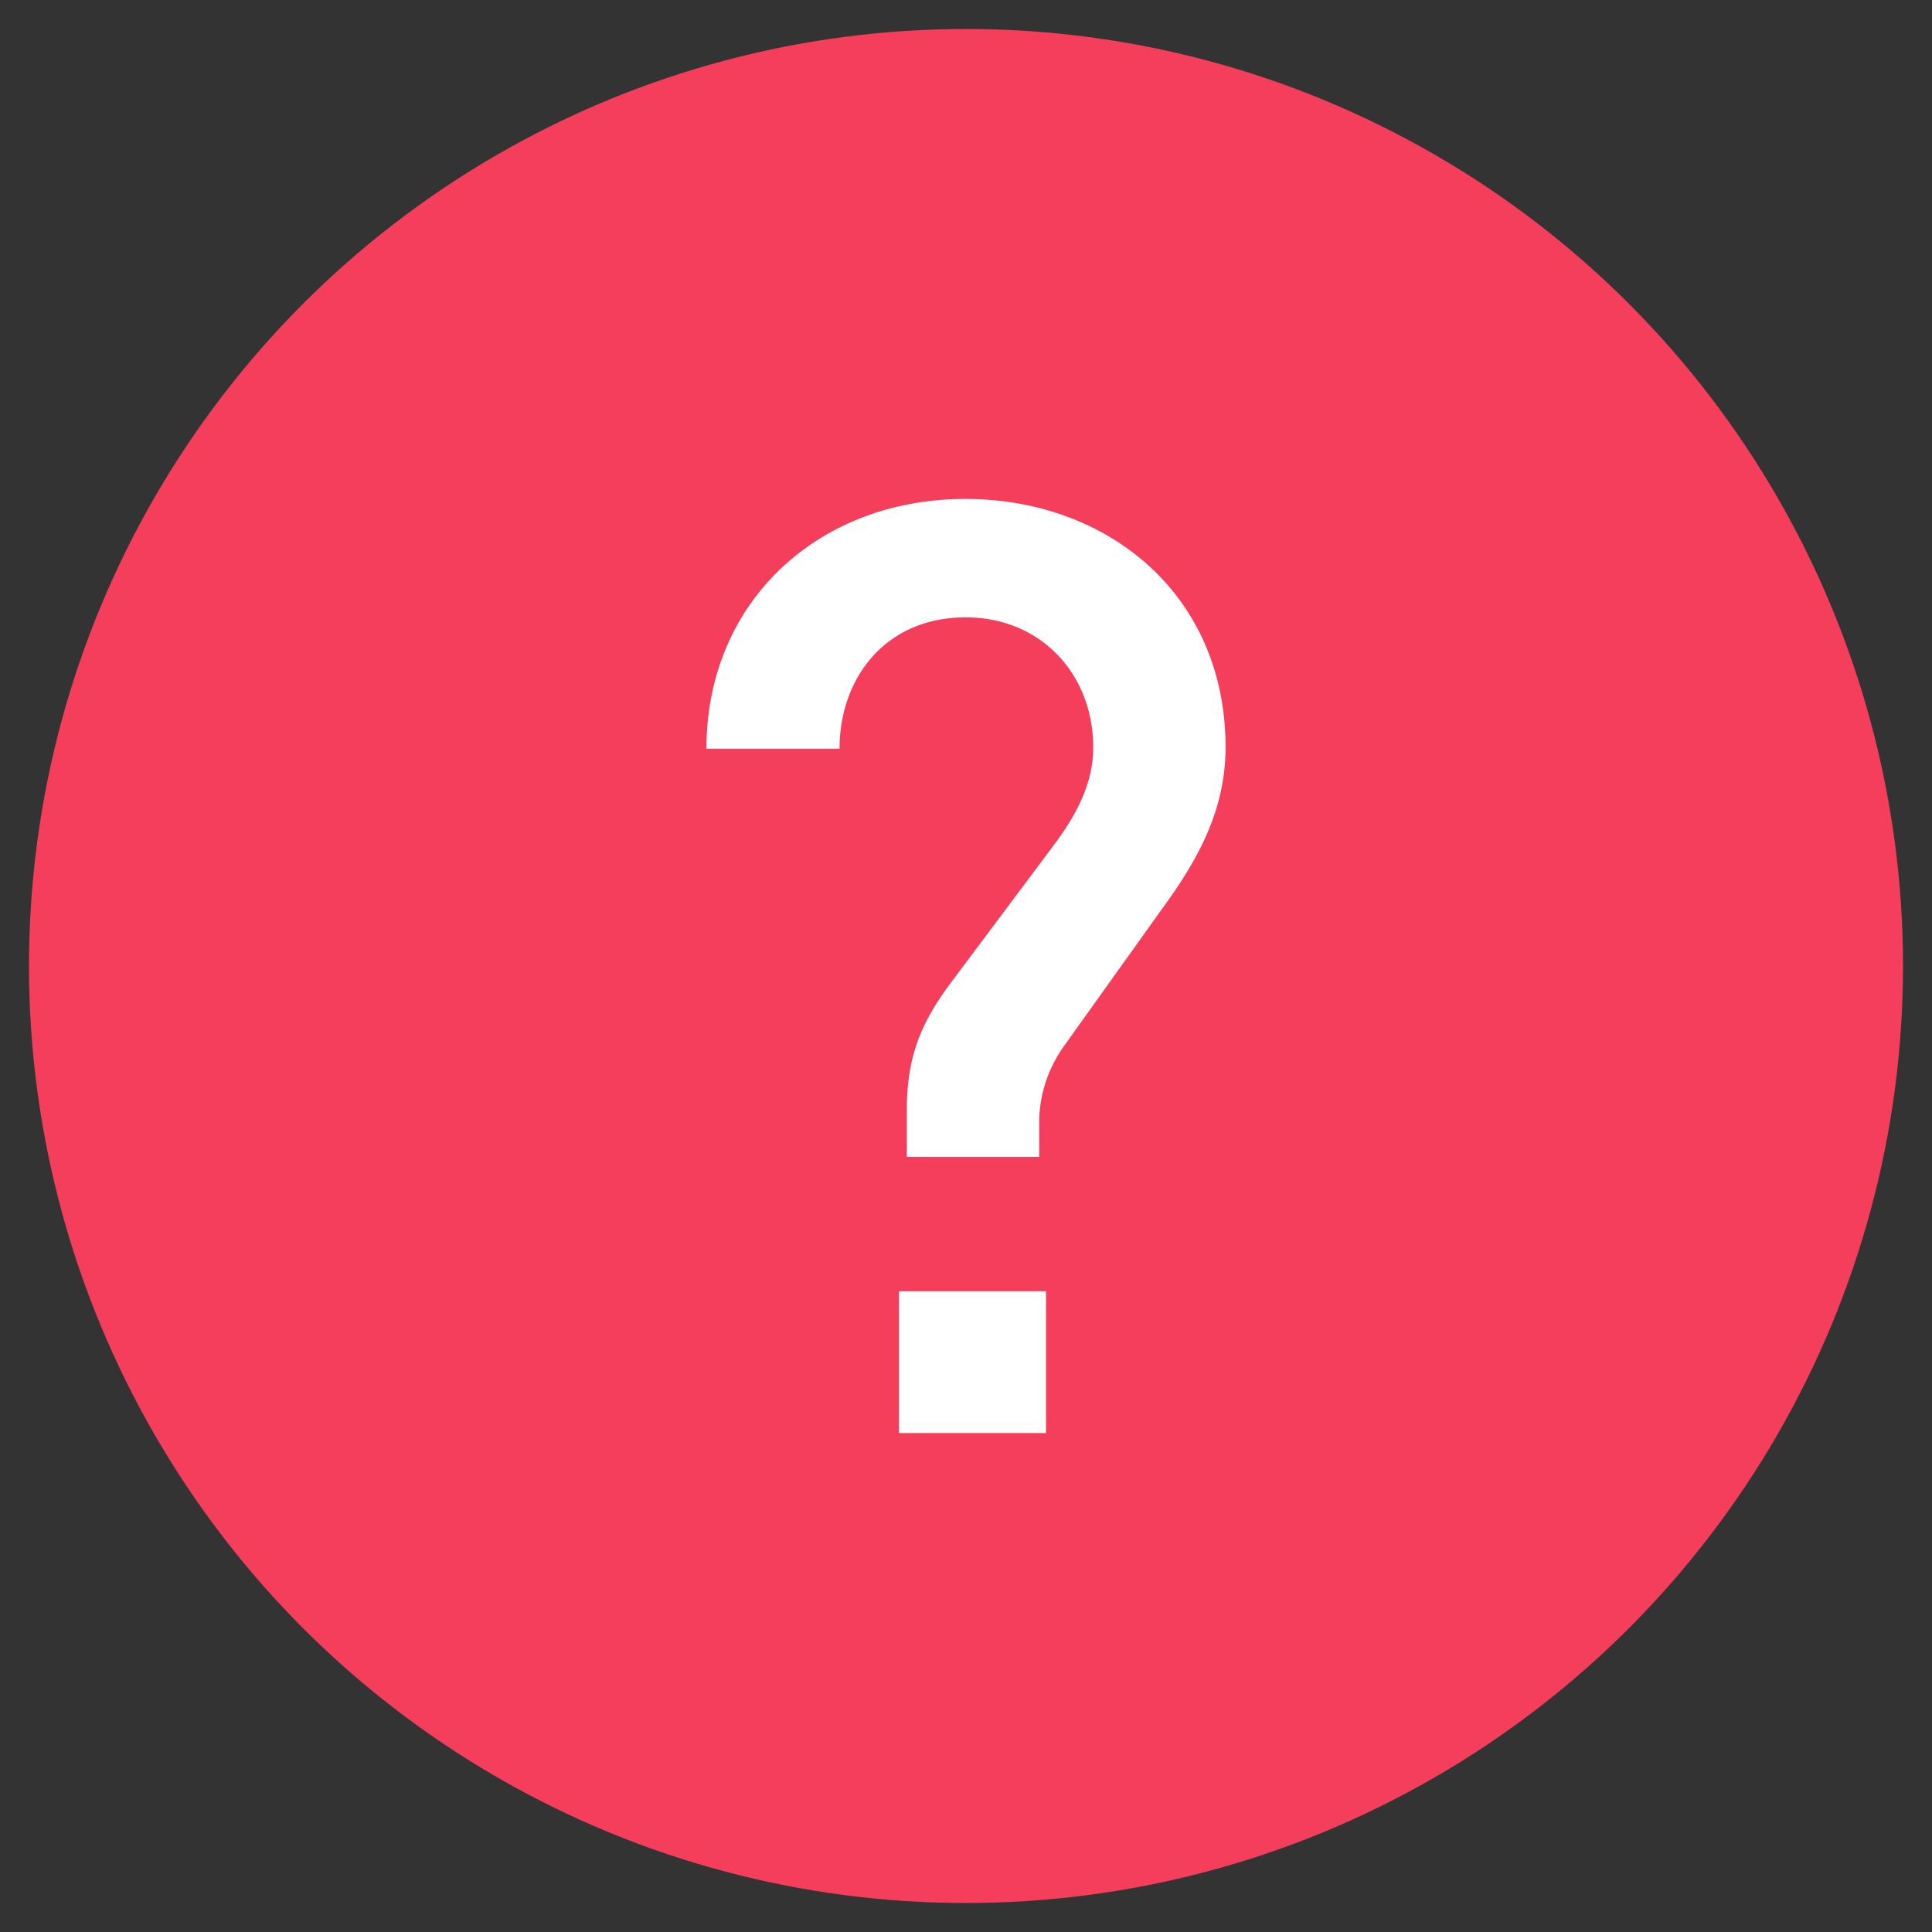 <svg id="Layer_1" data-name="Layer 1" xmlns="http://www.w3.org/2000/svg" viewBox="0 0 200 200"><rect x="0" y="0" width="200" height="200" fill="#333333" stroke="none"/><defs><style>.cls-1{fill:#f53e5b;}.cls-2{fill:#fff;}</style></defs><title>semi_icon</title><circle class="cls-1" cx="100" cy="100" r="97"/><path class="cls-2" d="M120.4,93.94,110,108.49a13.74,13.74,0,0,0-2.42,7.27v4H93.87v-4.72c0-5.52,1.35-9,4.58-13.33L109,87.61c2.42-3.23,4.17-6.47,4.17-10.24,0-7.54-5.39-13.46-13.2-13.46-8.35,0-13.06,6.33-13.06,13.6H73.13c0-15.22,11.58-25.86,26.8-25.86,14.68,0,26.94,9.83,26.94,25.72C126.87,83.84,124,89,120.4,93.94ZM93.06,148.35V133.67h15.22v14.68Z"/></svg>